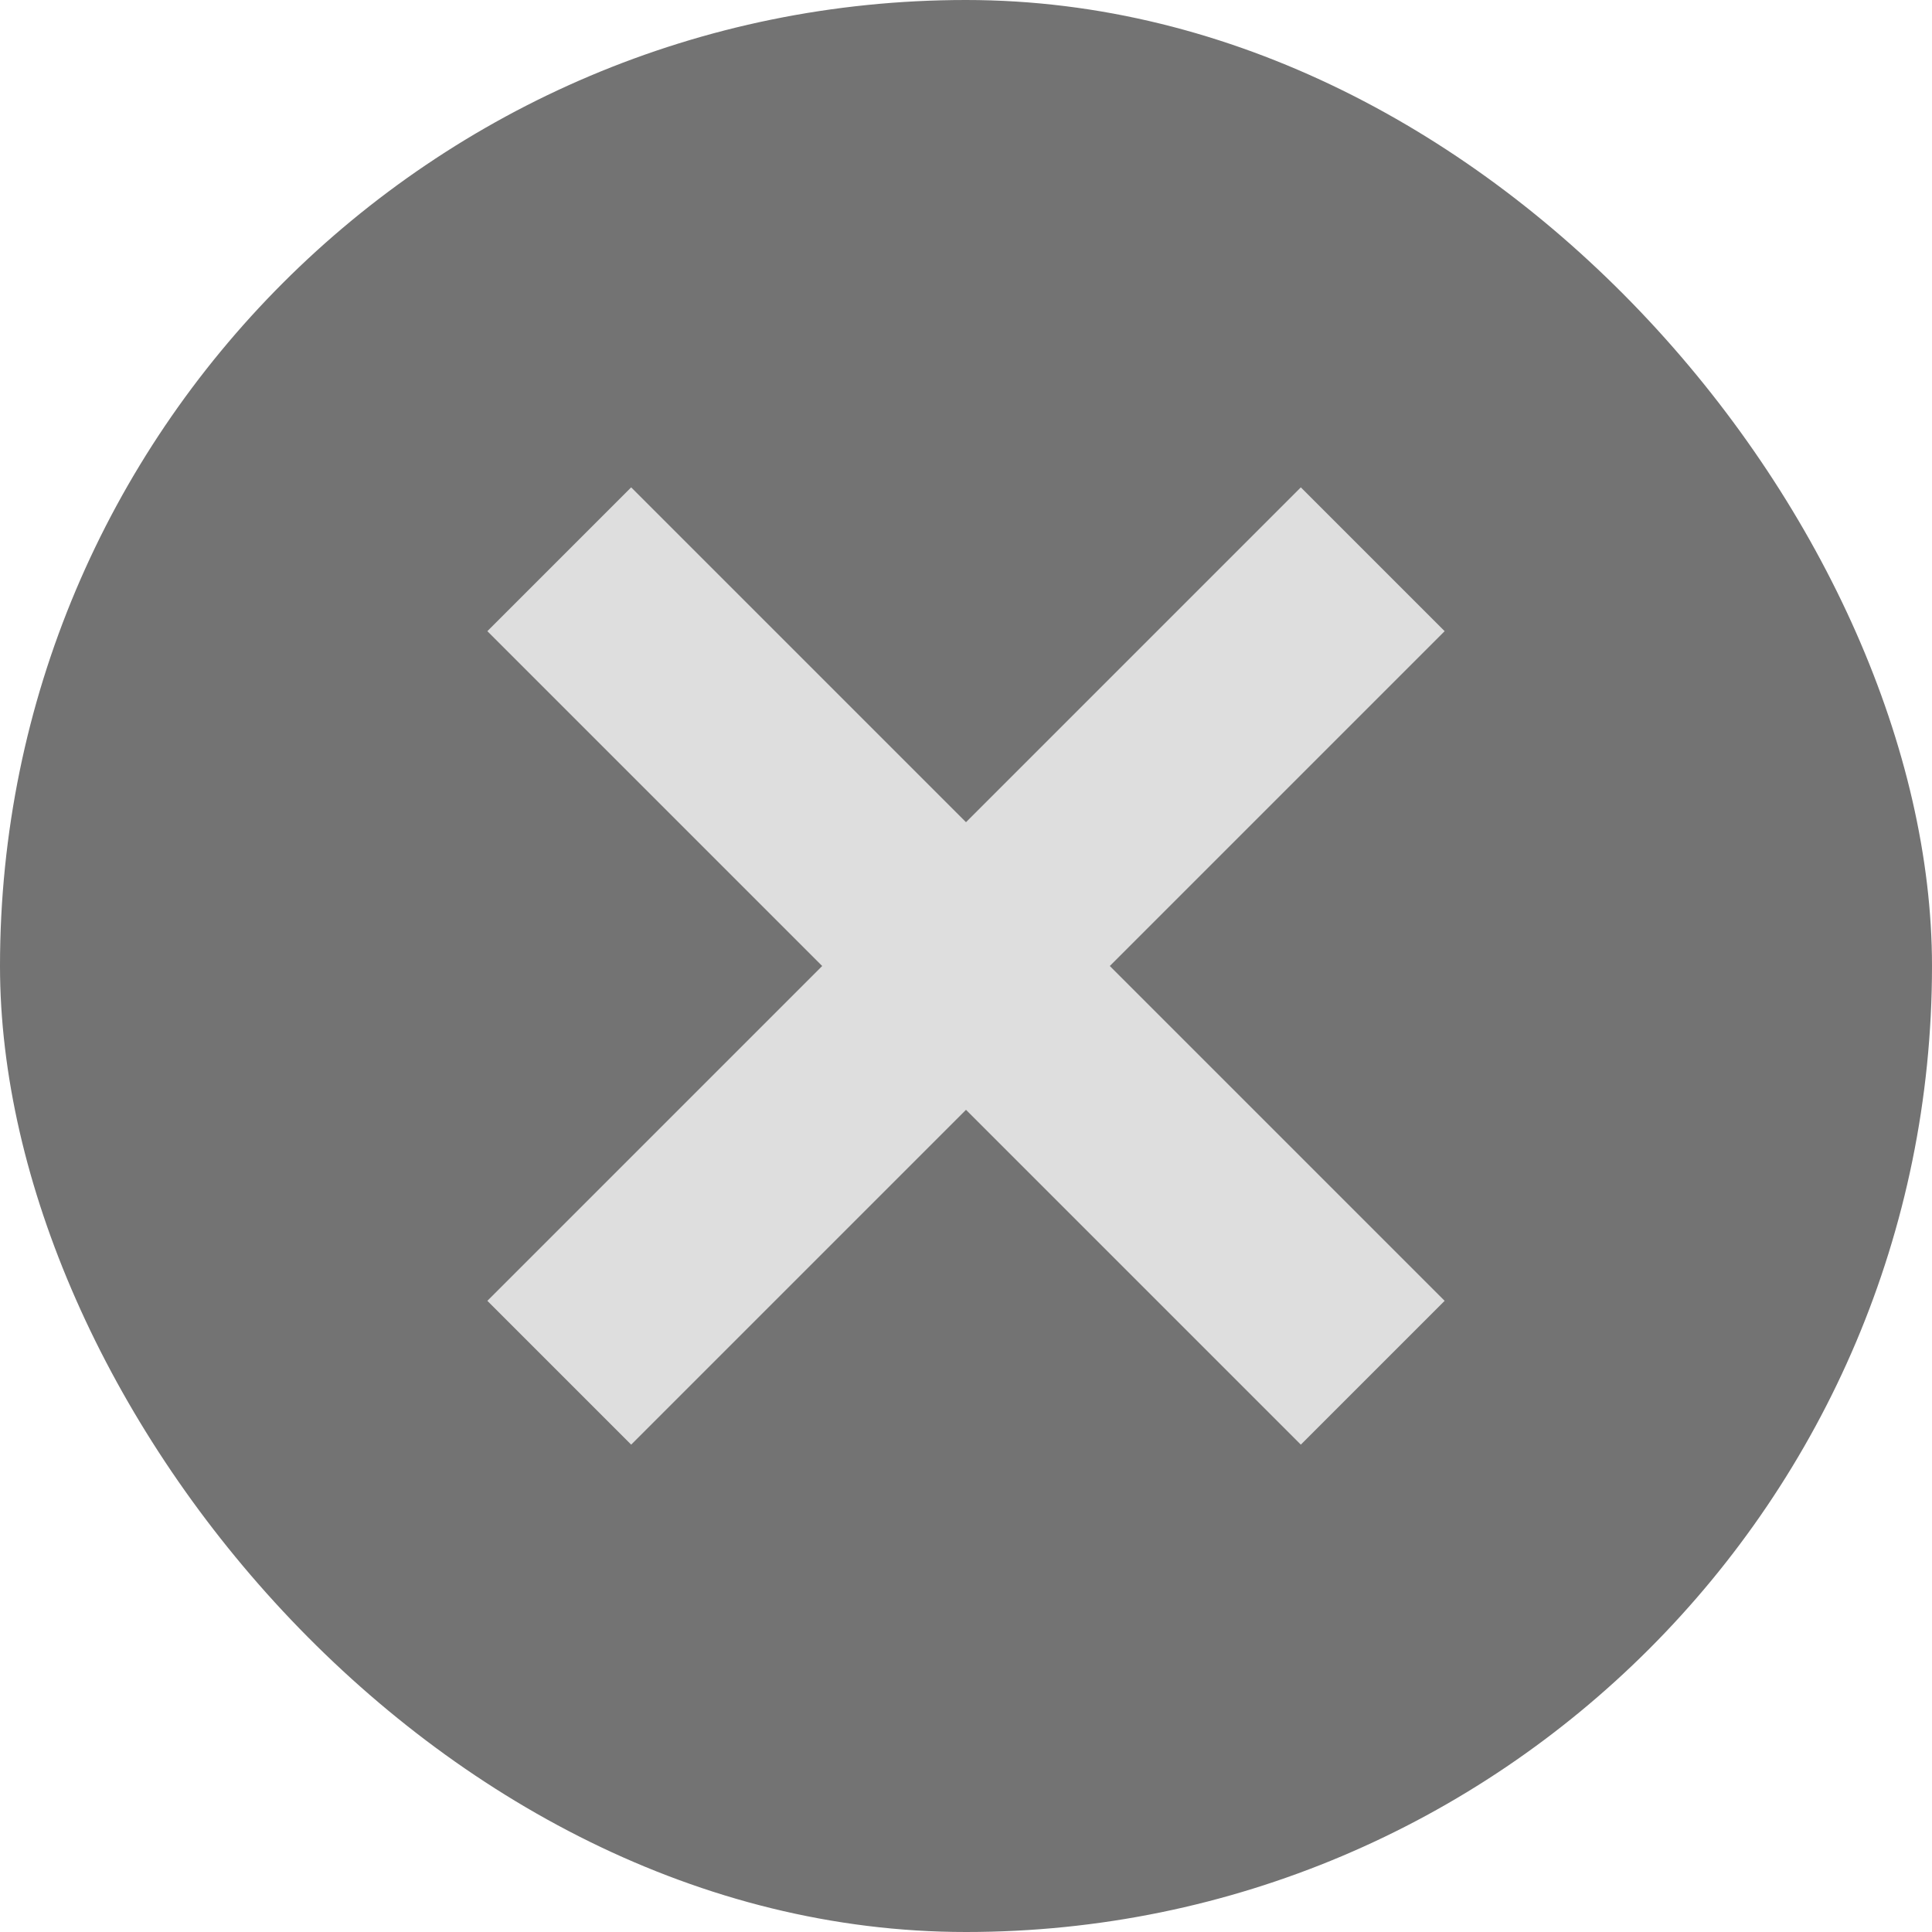 <svg width="38" height="38" viewBox="0 0 38 38" fill="none" xmlns="http://www.w3.org/2000/svg">
<rect width="38" height="38" rx="19" fill="#737373"/>
<path d="M11 27L27 11M11 11L27 27" stroke="#DEDEDE" stroke-width="4"/>
</svg>
